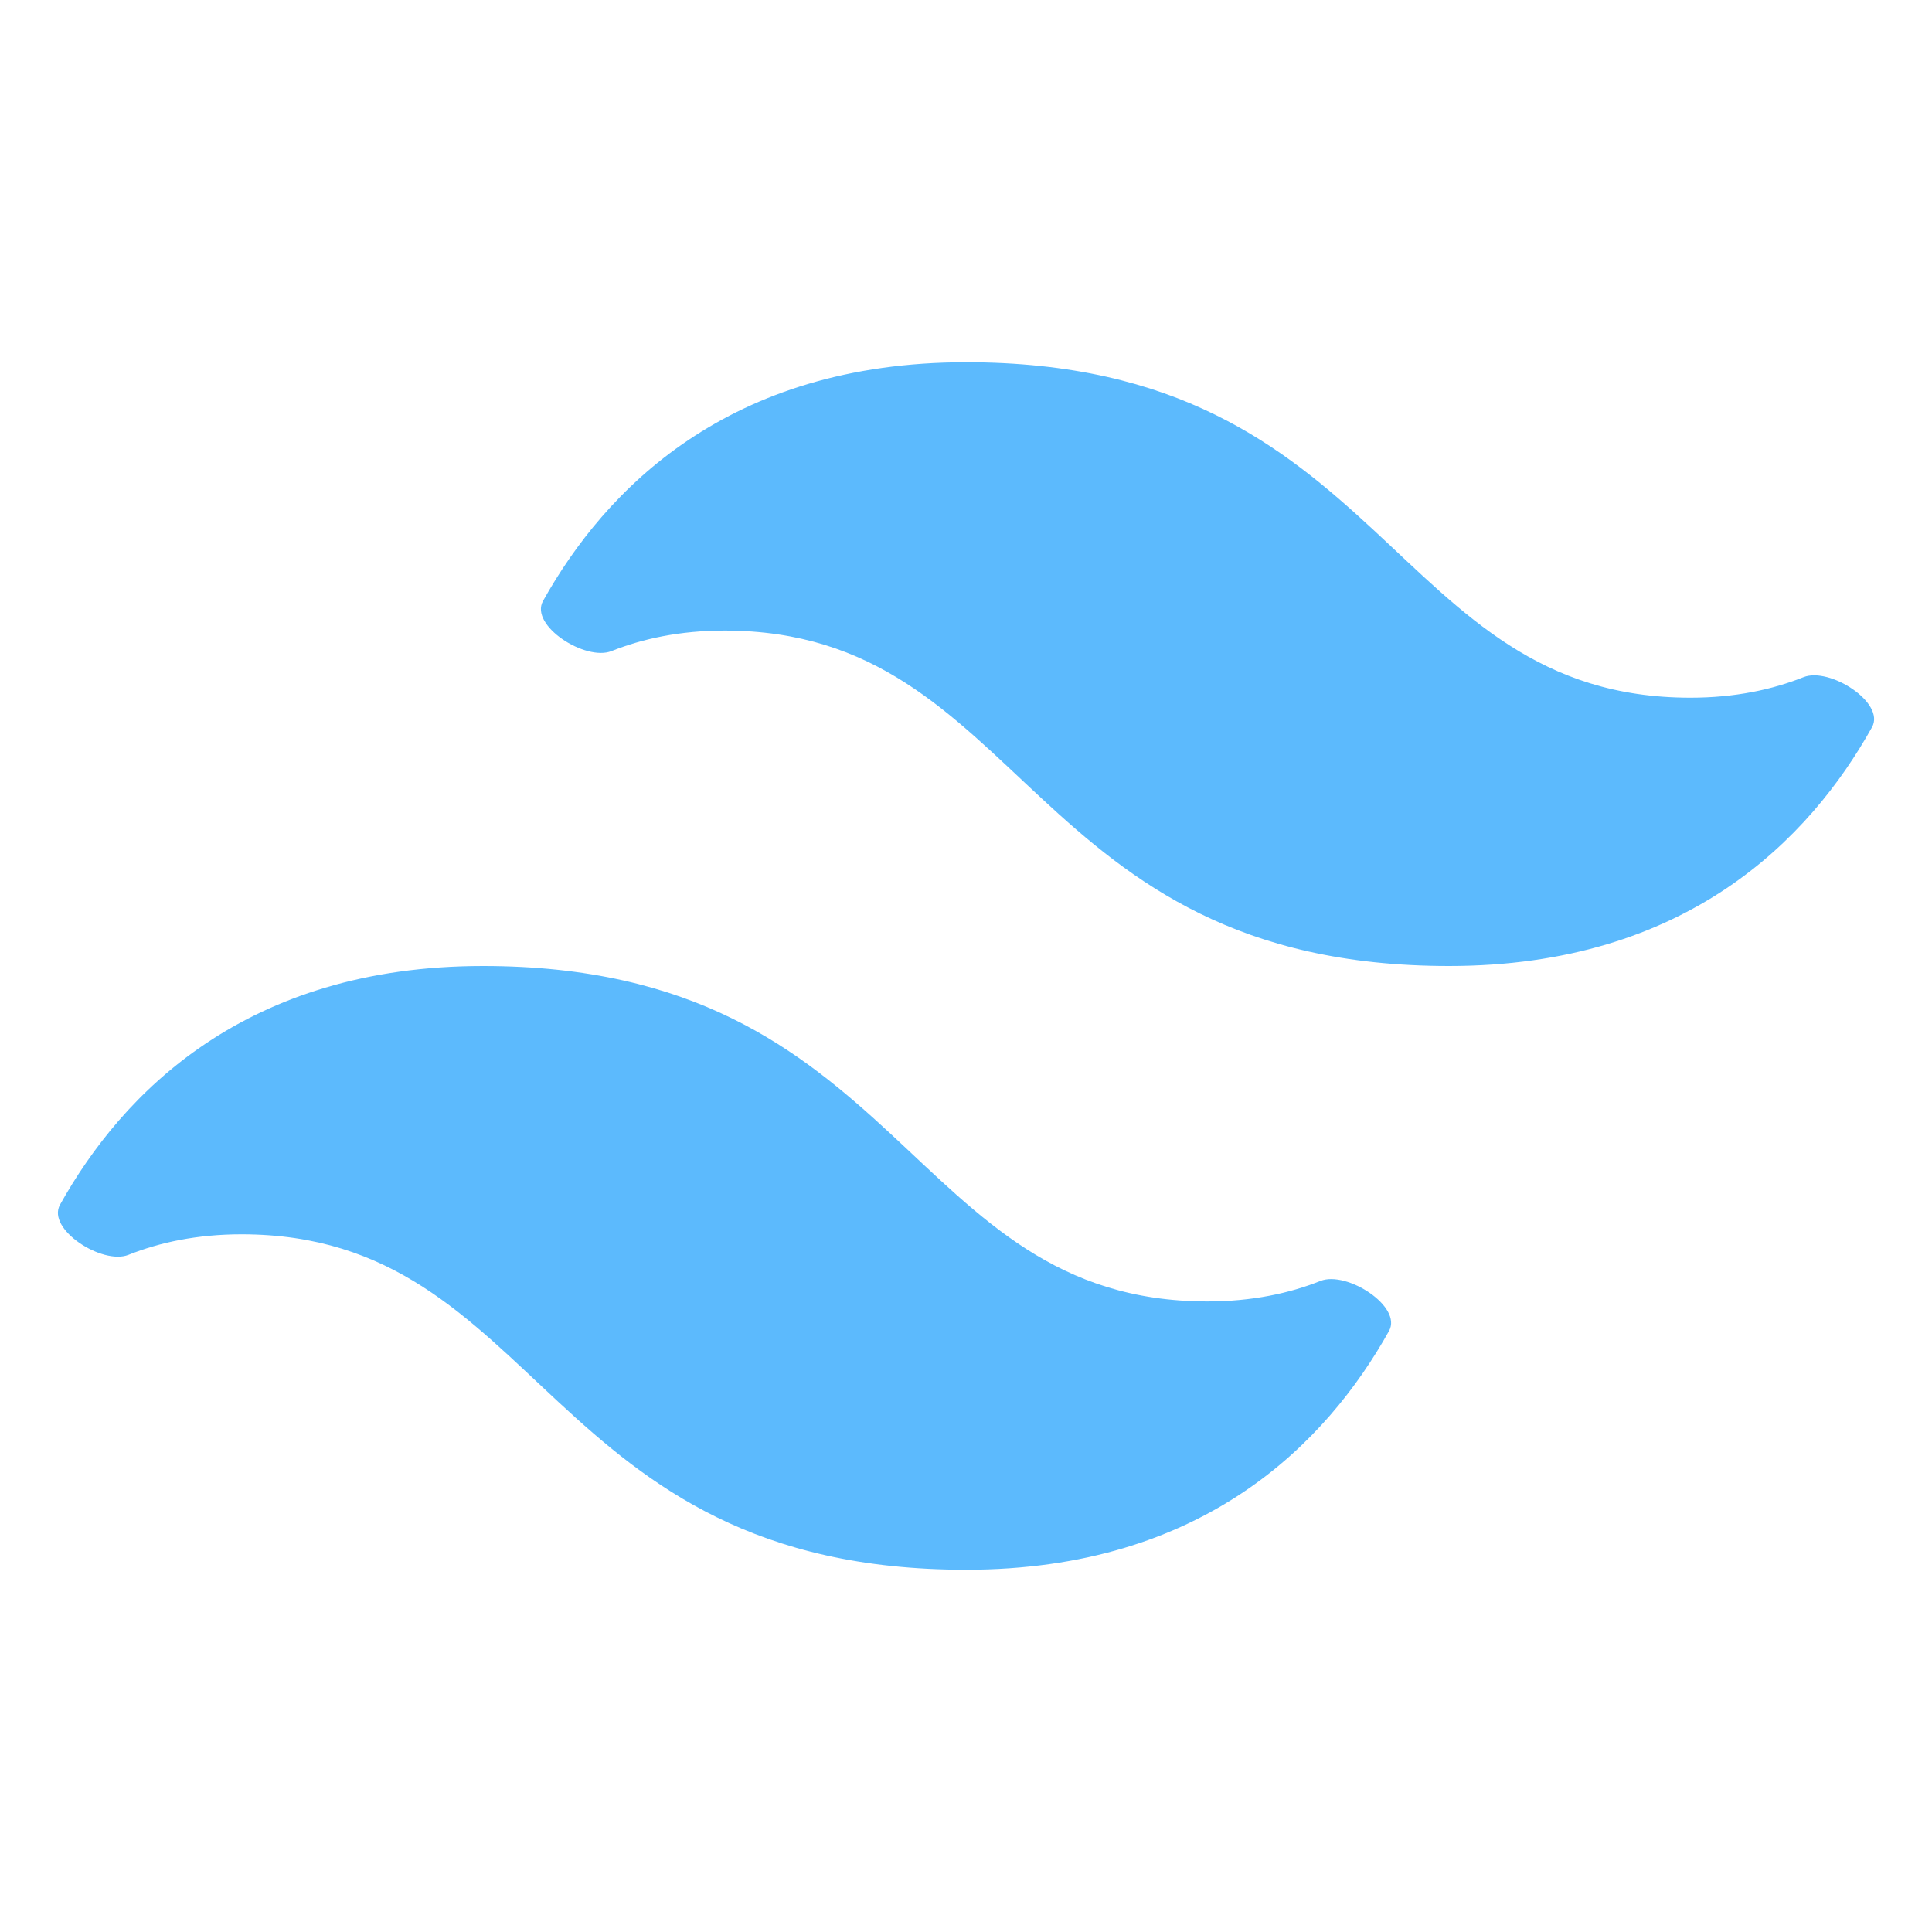 <svg width="16" height="16" viewBox="0 0 16 16" fill="none" xmlns="http://www.w3.org/2000/svg">
<path d="M4 8C2.032 8 1.012 9.054 0.497 9.977C0.384 10.18 0.848 10.478 1.064 10.392C1.32 10.29 1.63 10.222 2 10.222C4.5 10.222 4.5 13 8 13C9.968 13 10.988 11.946 11.503 11.023C11.617 10.82 11.152 10.522 10.936 10.608C10.68 10.71 10.37 10.778 10 10.778C7.5 10.778 7.5 8 4 8Z" fill="#5CBAFD"/>
<path d="M8 3C6.032 3 5.012 4.054 4.497 4.977C4.384 5.18 4.848 5.478 5.064 5.392C5.32 5.29 5.63 5.222 6 5.222C8.5 5.222 8.5 8 12 8C13.968 8 14.988 6.946 15.503 6.023C15.617 5.82 15.152 5.522 14.936 5.608C14.68 5.71 14.37 5.778 14 5.778C11.5 5.778 11.5 3 8 3Z" fill="#5CBAFD"/>
</svg>
